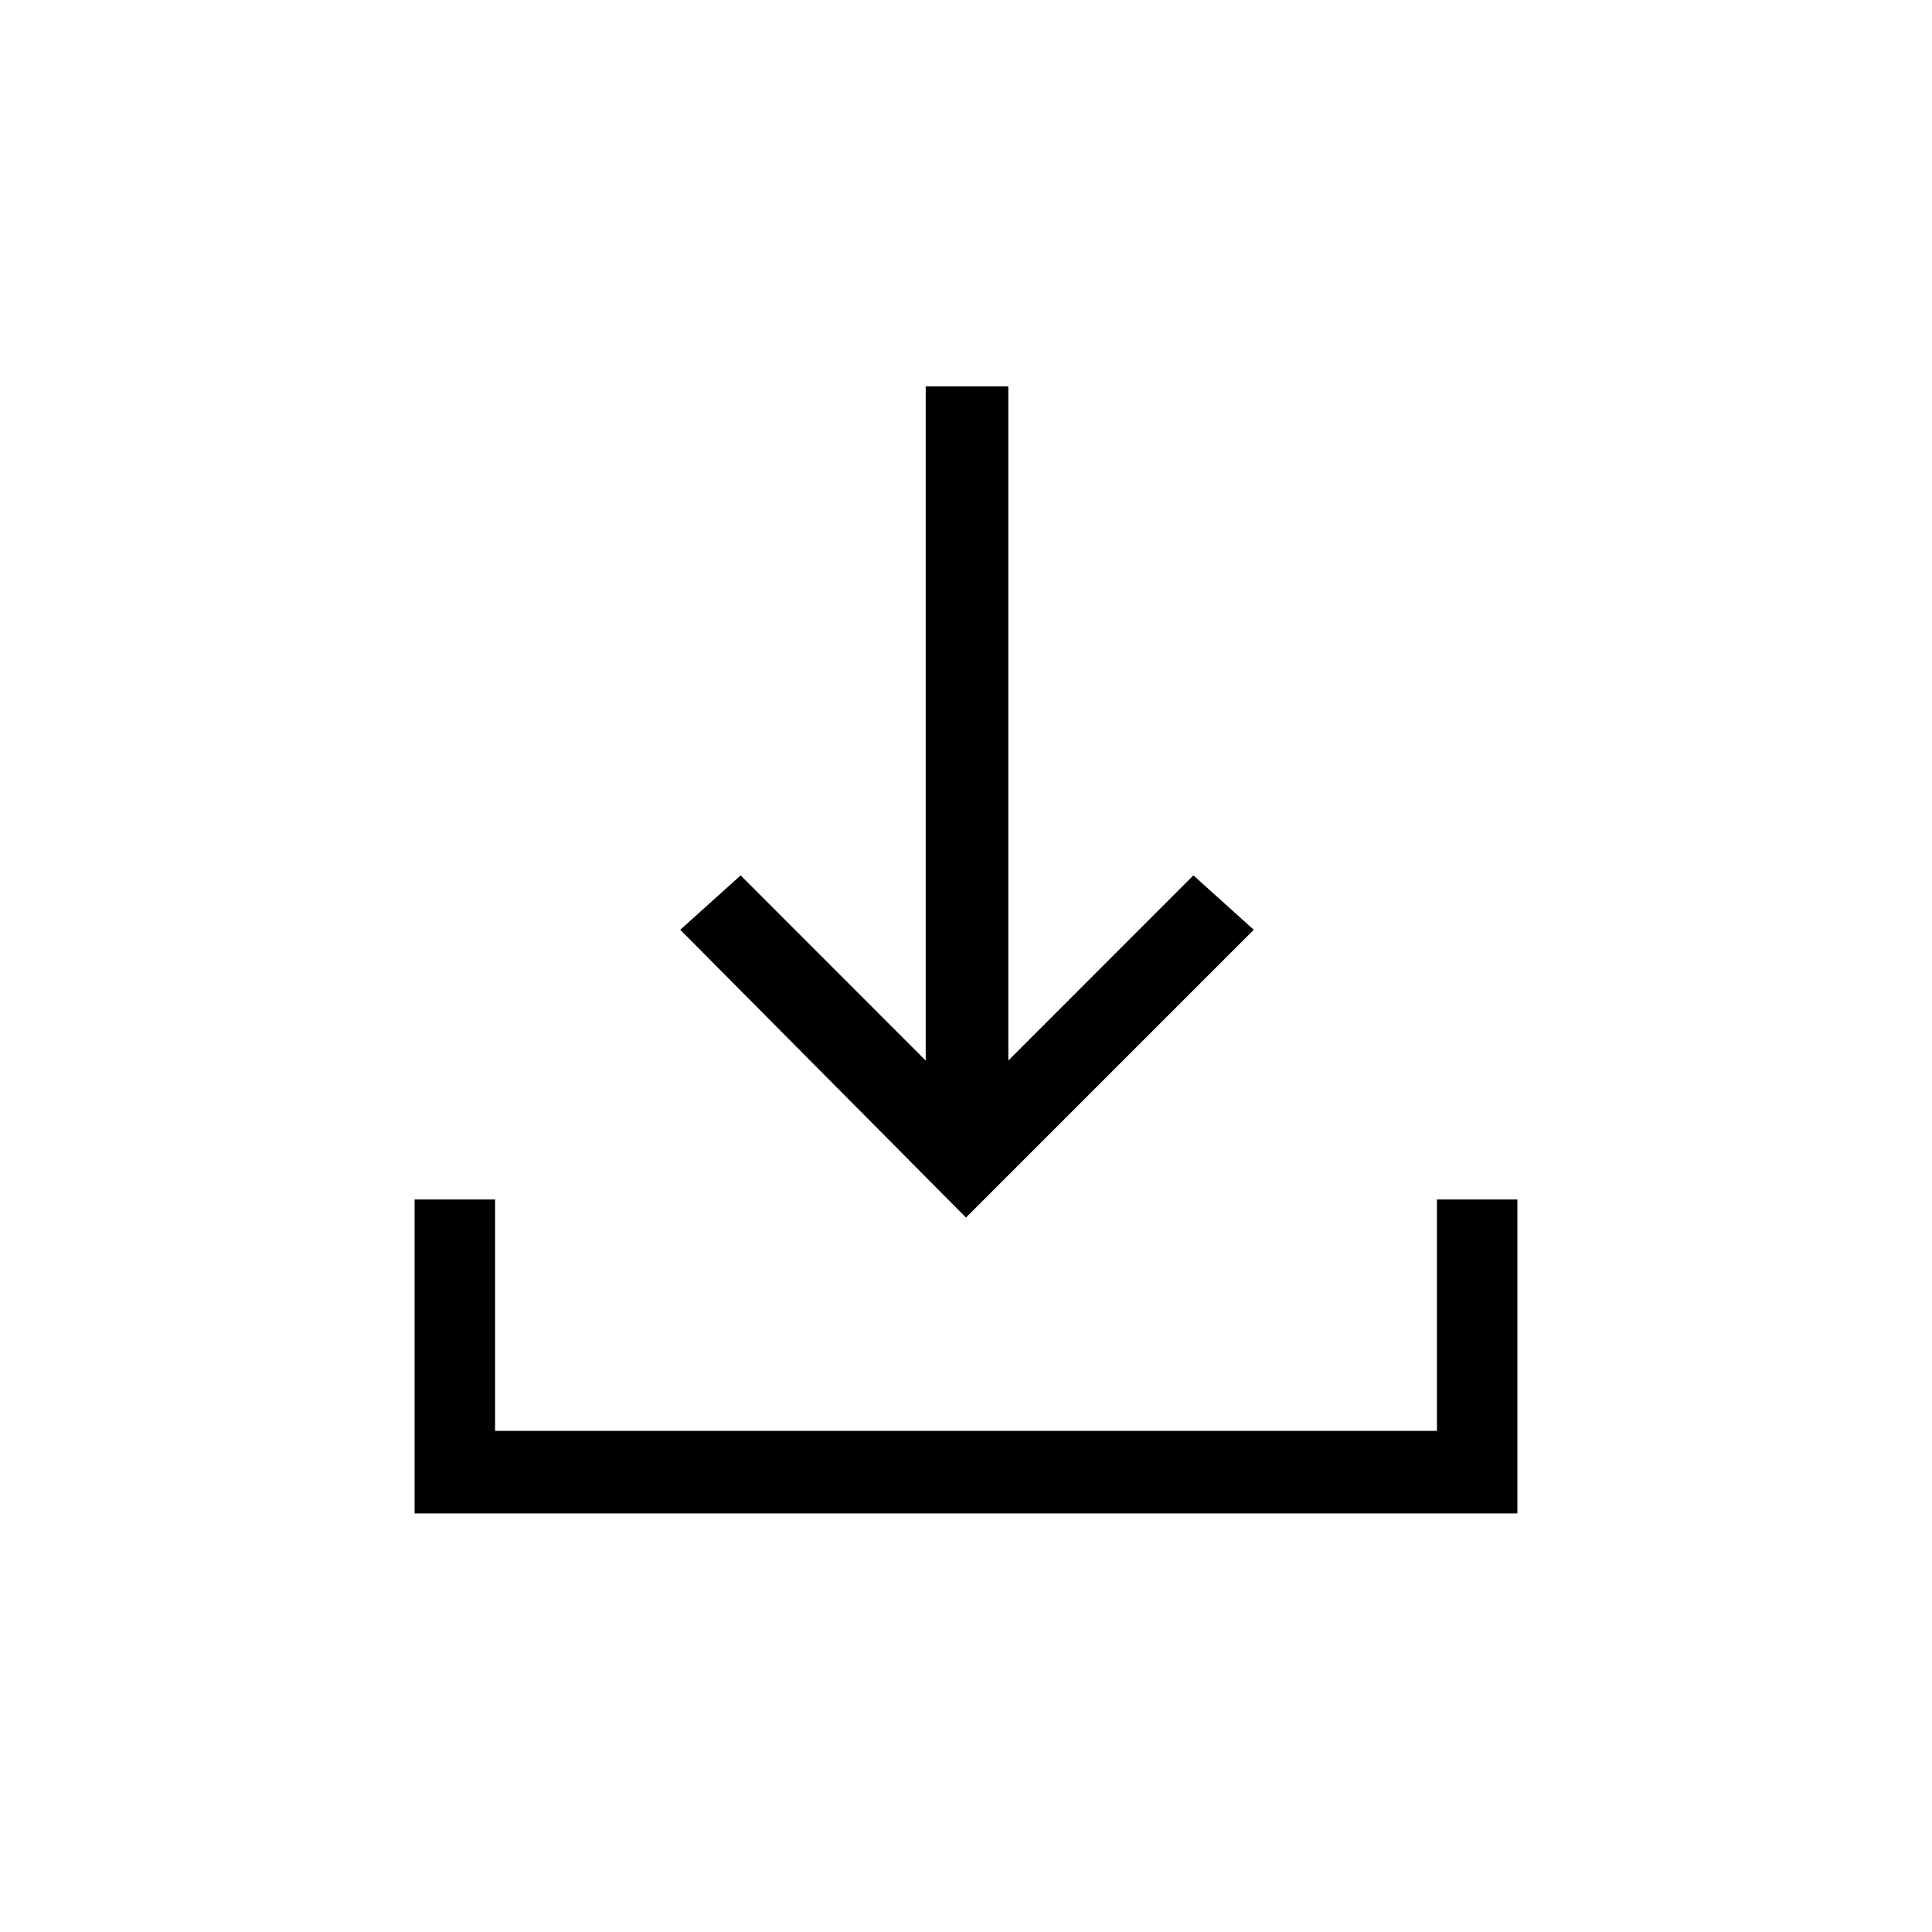 <svg xmlns="http://www.w3.org/2000/svg" height="20" width="20"><path d="M10 12.604 7.042 9.625 7.667 9.062 9.583 10.979V4H10.438V10.979L12.354 9.062L12.979 9.625ZM4.292 15.667V12.417H5.125V14.812H14.875V12.417H15.708V15.667Z"/></svg>
